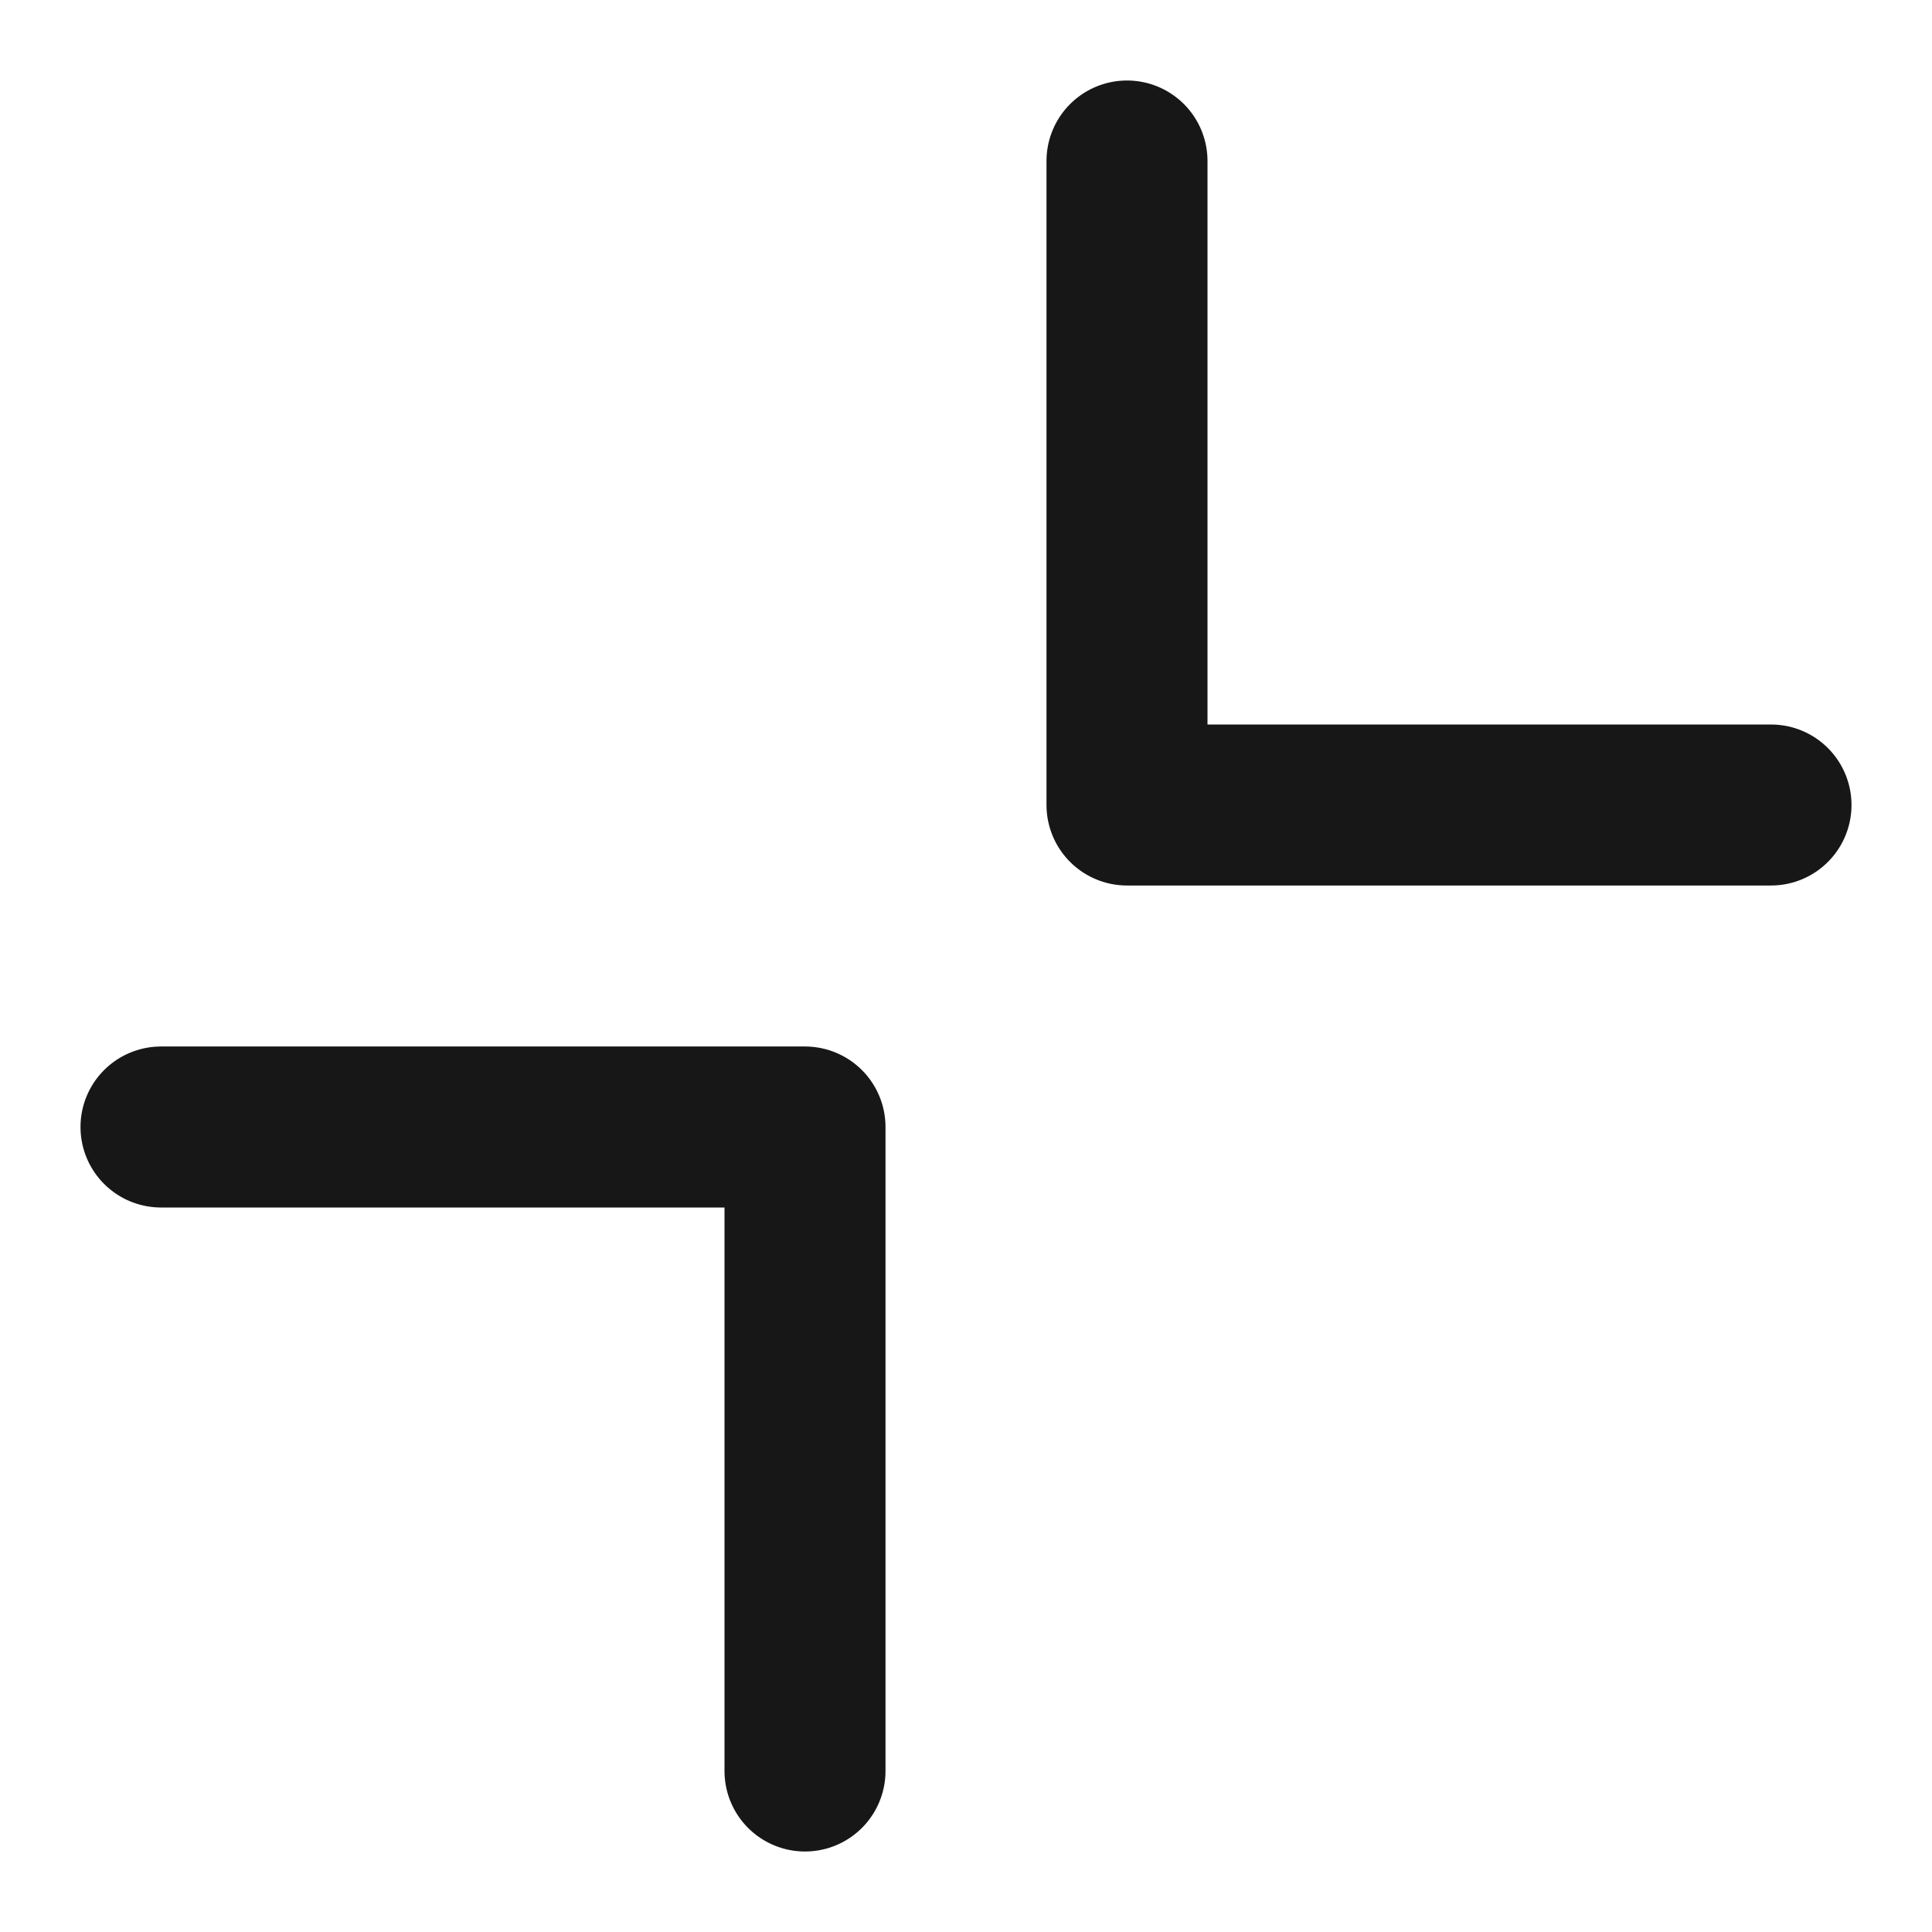 <?xml version="1.0" encoding="UTF-8"?><svg width="24" height="24" viewBox="0 0 48 48" fill="none" xmlns="http://www.w3.org/2000/svg"><path d="M44 20H28V4" stroke="#171717" stroke-width="4" stroke-linecap="round" stroke-linejoin="round"/><path d="M4 28H20V44" stroke="#171717" stroke-width="4" stroke-linecap="round" stroke-linejoin="round"/></svg>